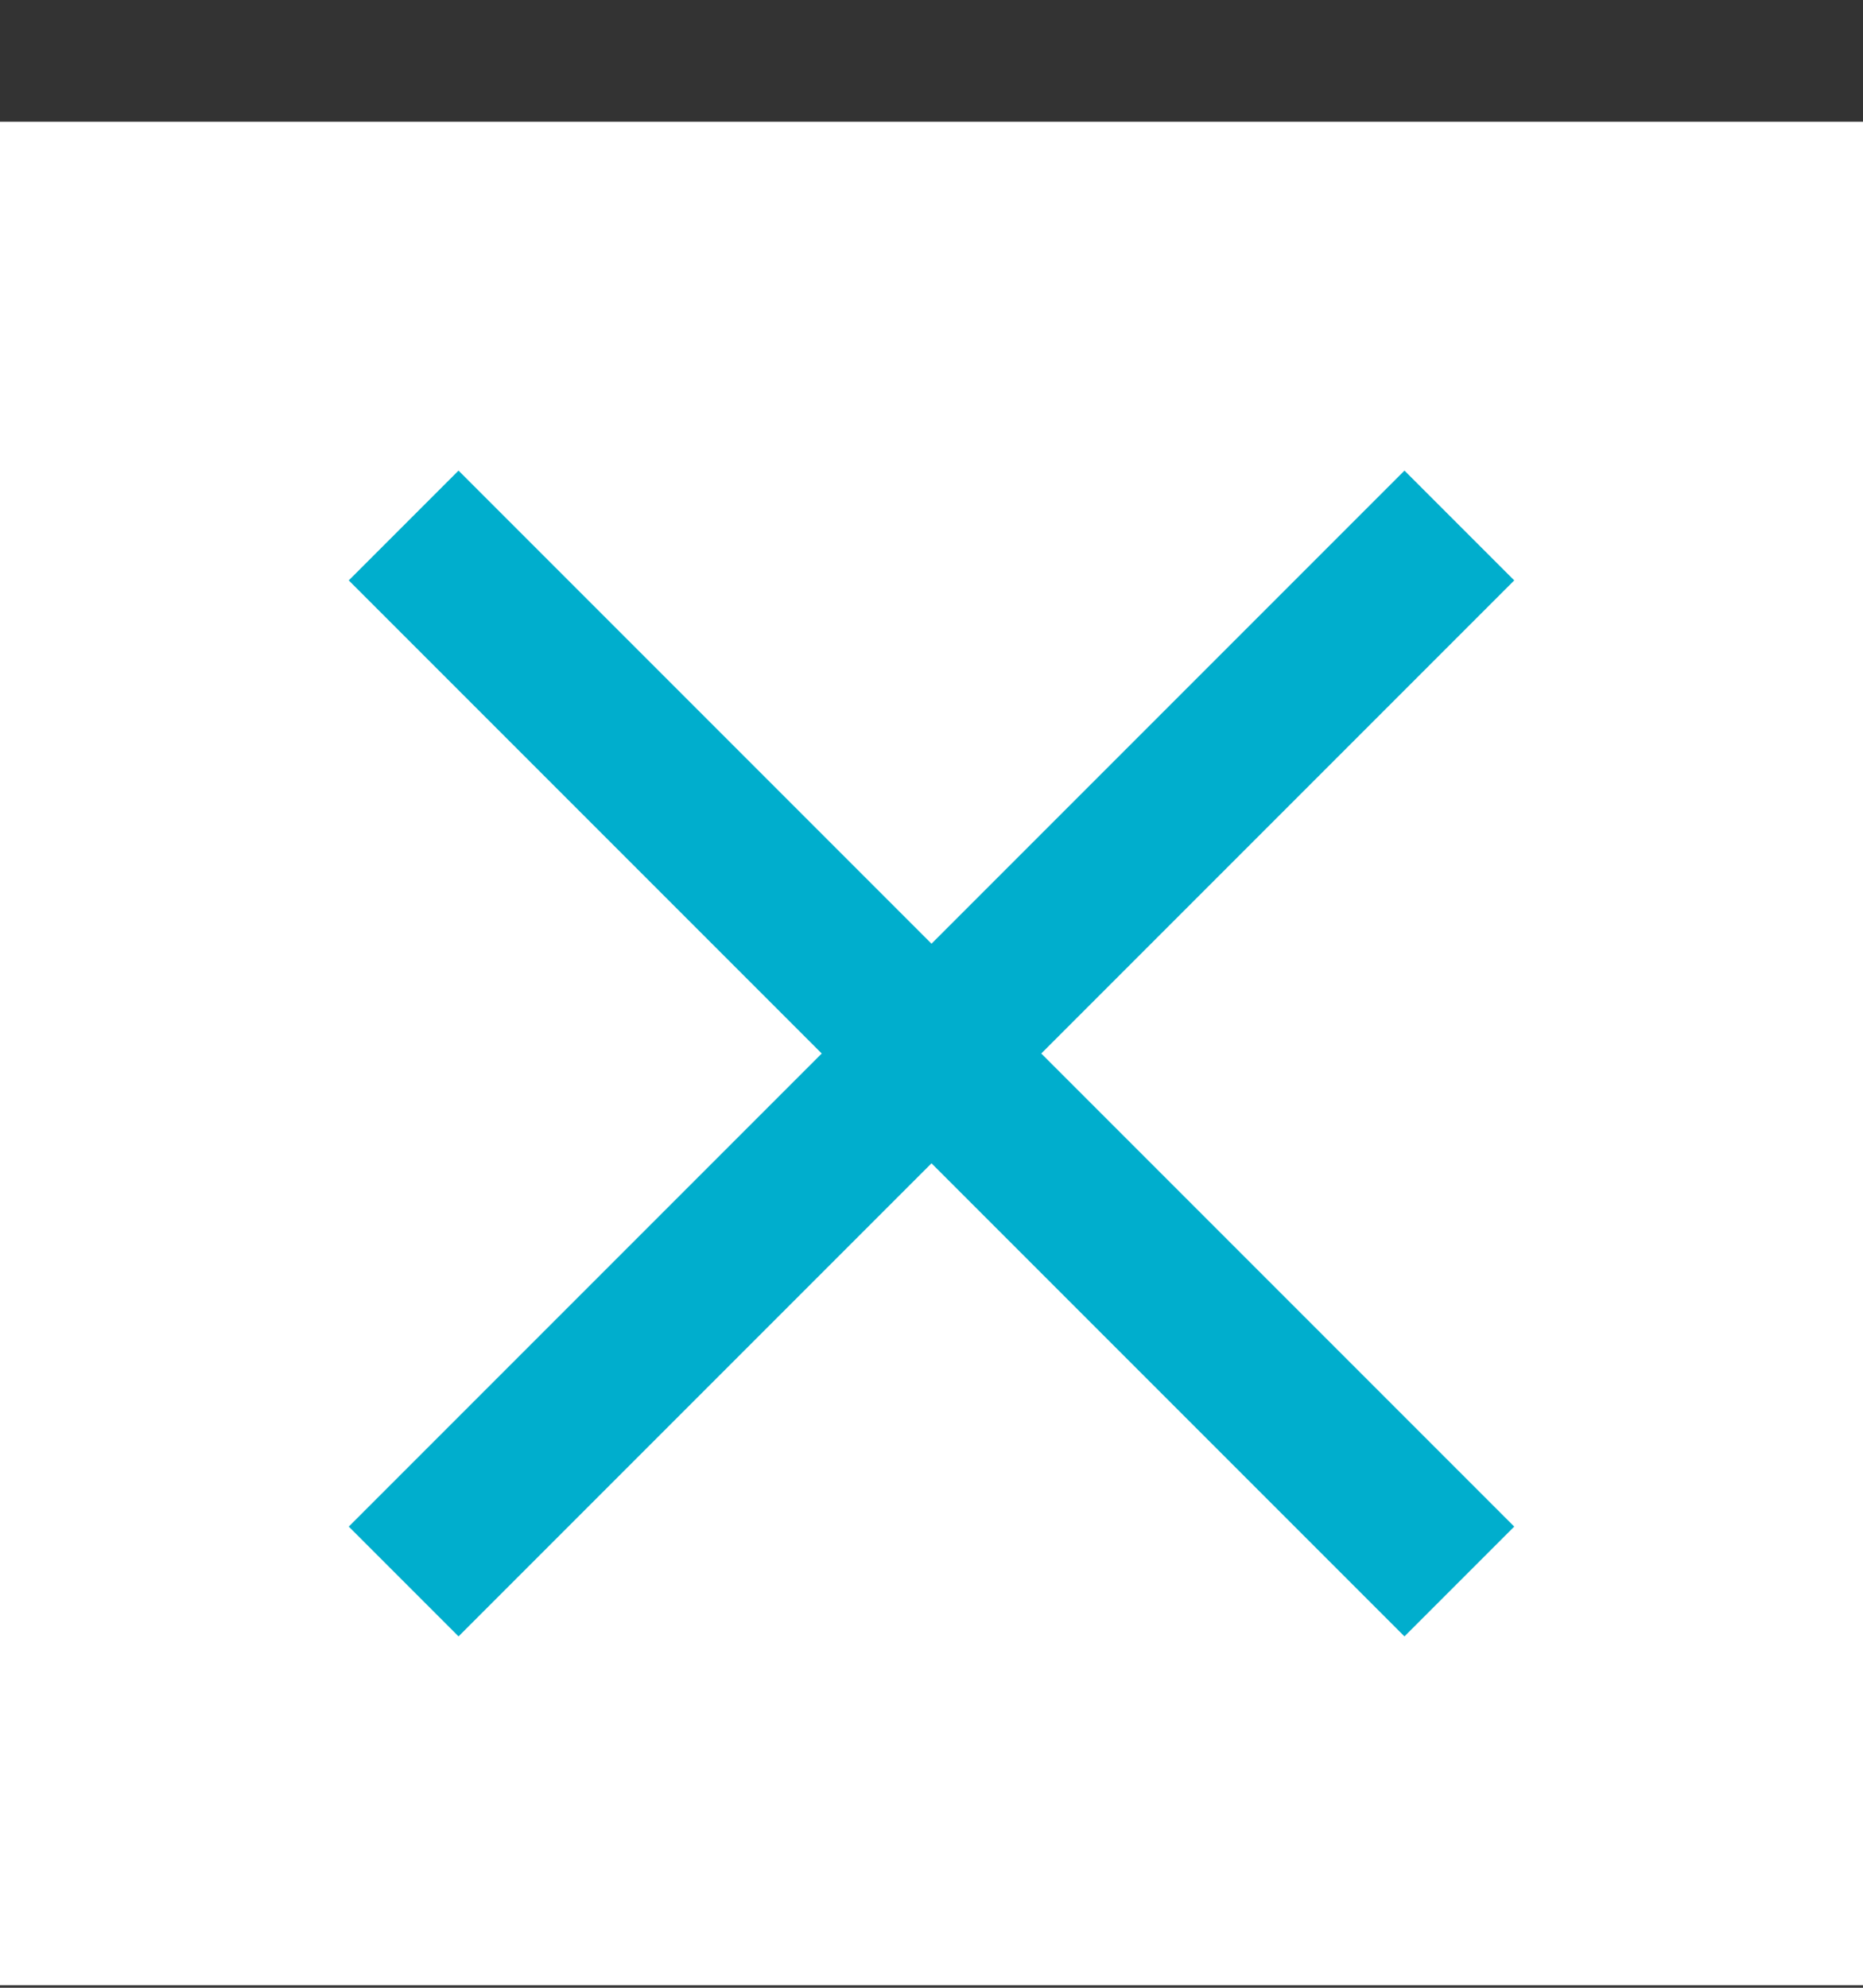 <svg width="15" height="16" viewBox="0 0 15 16" fill="none" xmlns="http://www.w3.org/2000/svg">
<rect x="0" y="0" width="15" height="16" fill="#333333" stroke="none"/>
<rect width="15" height="15" transform="translate(0 0.98)" fill="white"/>
<path d="M3.25 4.23L11.75 12.73ZM11.75 4.23L3.25 12.73Z" fill="#00AECD"/>
<path d="M3.25 4.23L11.75 12.73M11.75 4.23L3.25 12.73" stroke="#00AECD" stroke-width="1.25"/>
</svg>
